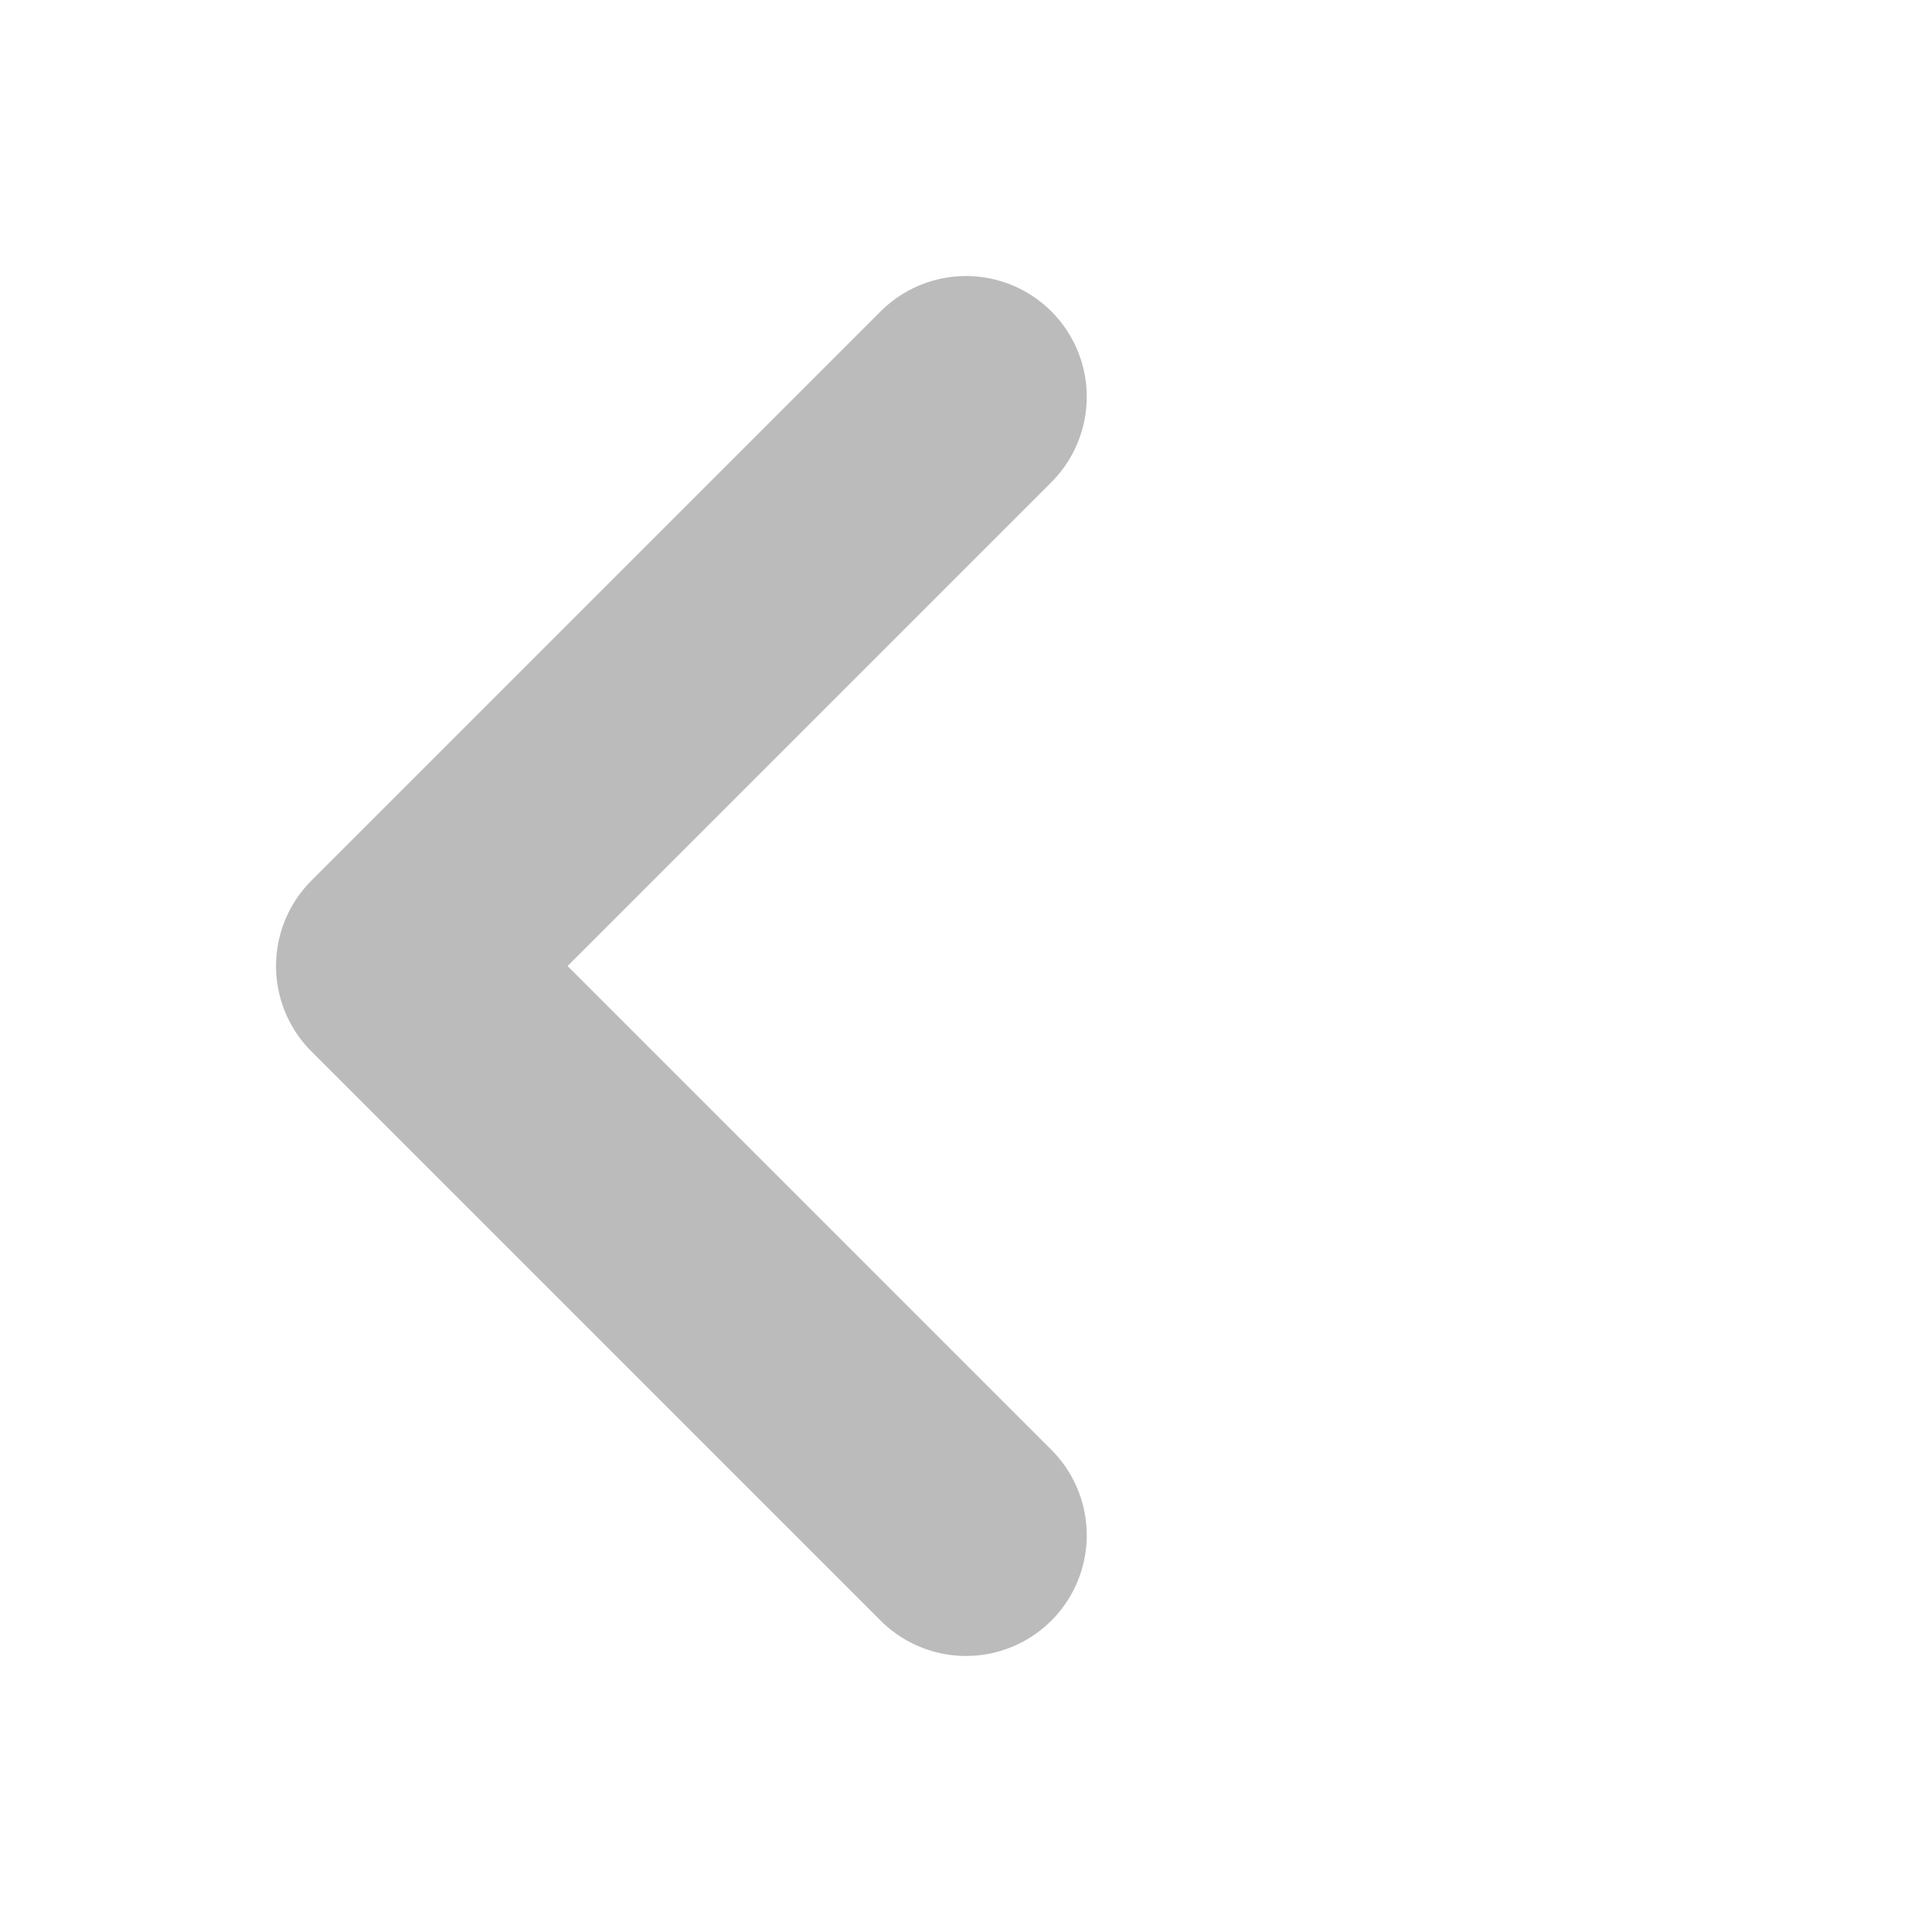 <svg width="24" height="24" viewBox="0 0 24 24" fill="none" xmlns="http://www.w3.org/2000/svg">
	<rect opacity="0.01" width="24" height="24" fill="#D8D8D8" />
	<mask id="mask0" mask-type="alpha" maskUnits="userSpaceOnUse" x="0" y="0" width="24" height="24">
		<rect width="24" height="24" fill="white" />
	</mask>
	<g mask="url(#mask0)">
		<path d="M12 19.071L4.929 12L12 4.929" stroke="#BBBBBB" stroke-width="3" stroke-linecap="round" stroke-linejoin="round" />
	</g>
</svg>
